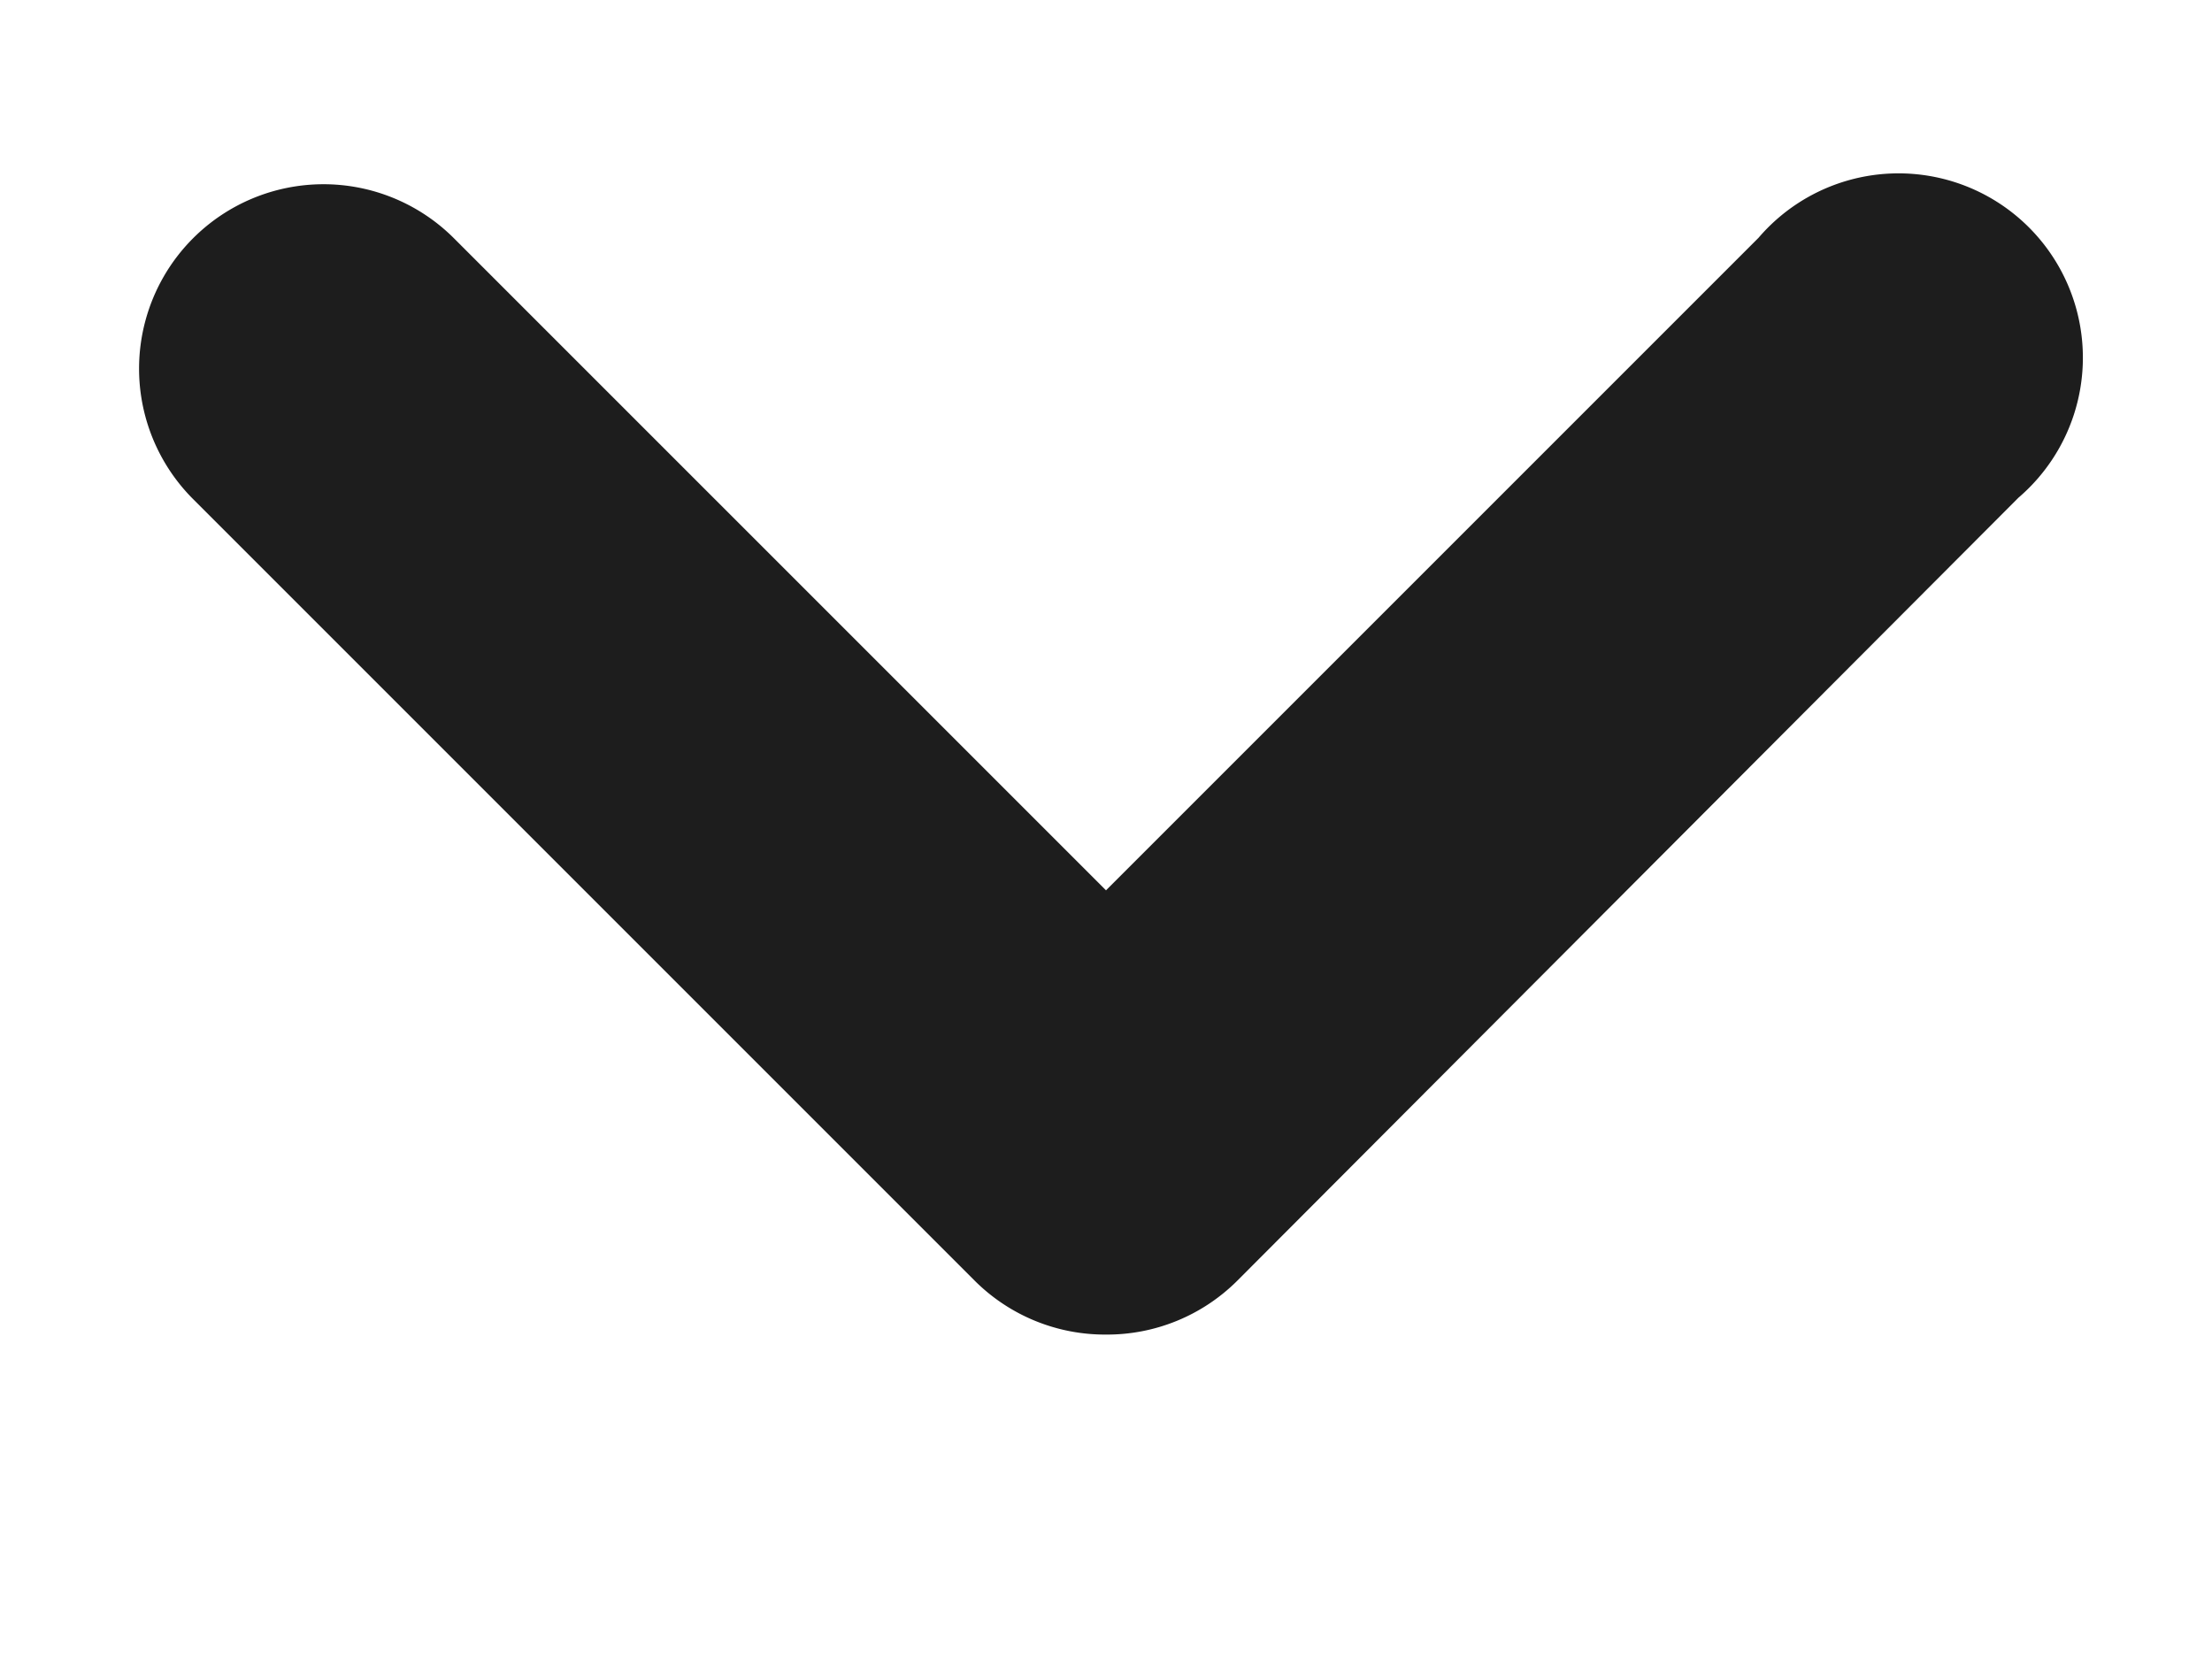 <svg id="Layer_1" data-name="Layer 1" xmlns="http://www.w3.org/2000/svg" viewBox="0 0 12 9"><defs><style>.cls-1{fill:#1d1d1d;}</style></defs><title>Chevron Small</title><path class="cls-1" d="M6,7.24a1,1,0,0,1-.71-.29L1.05,2.71A1,1,0,0,1,2.46,1.29L6,4.83,9.54,1.29a1,1,0,1,1,1.41,1.41L6.71,6.95A1,1,0,0,1,6,7.24Z"/></svg>